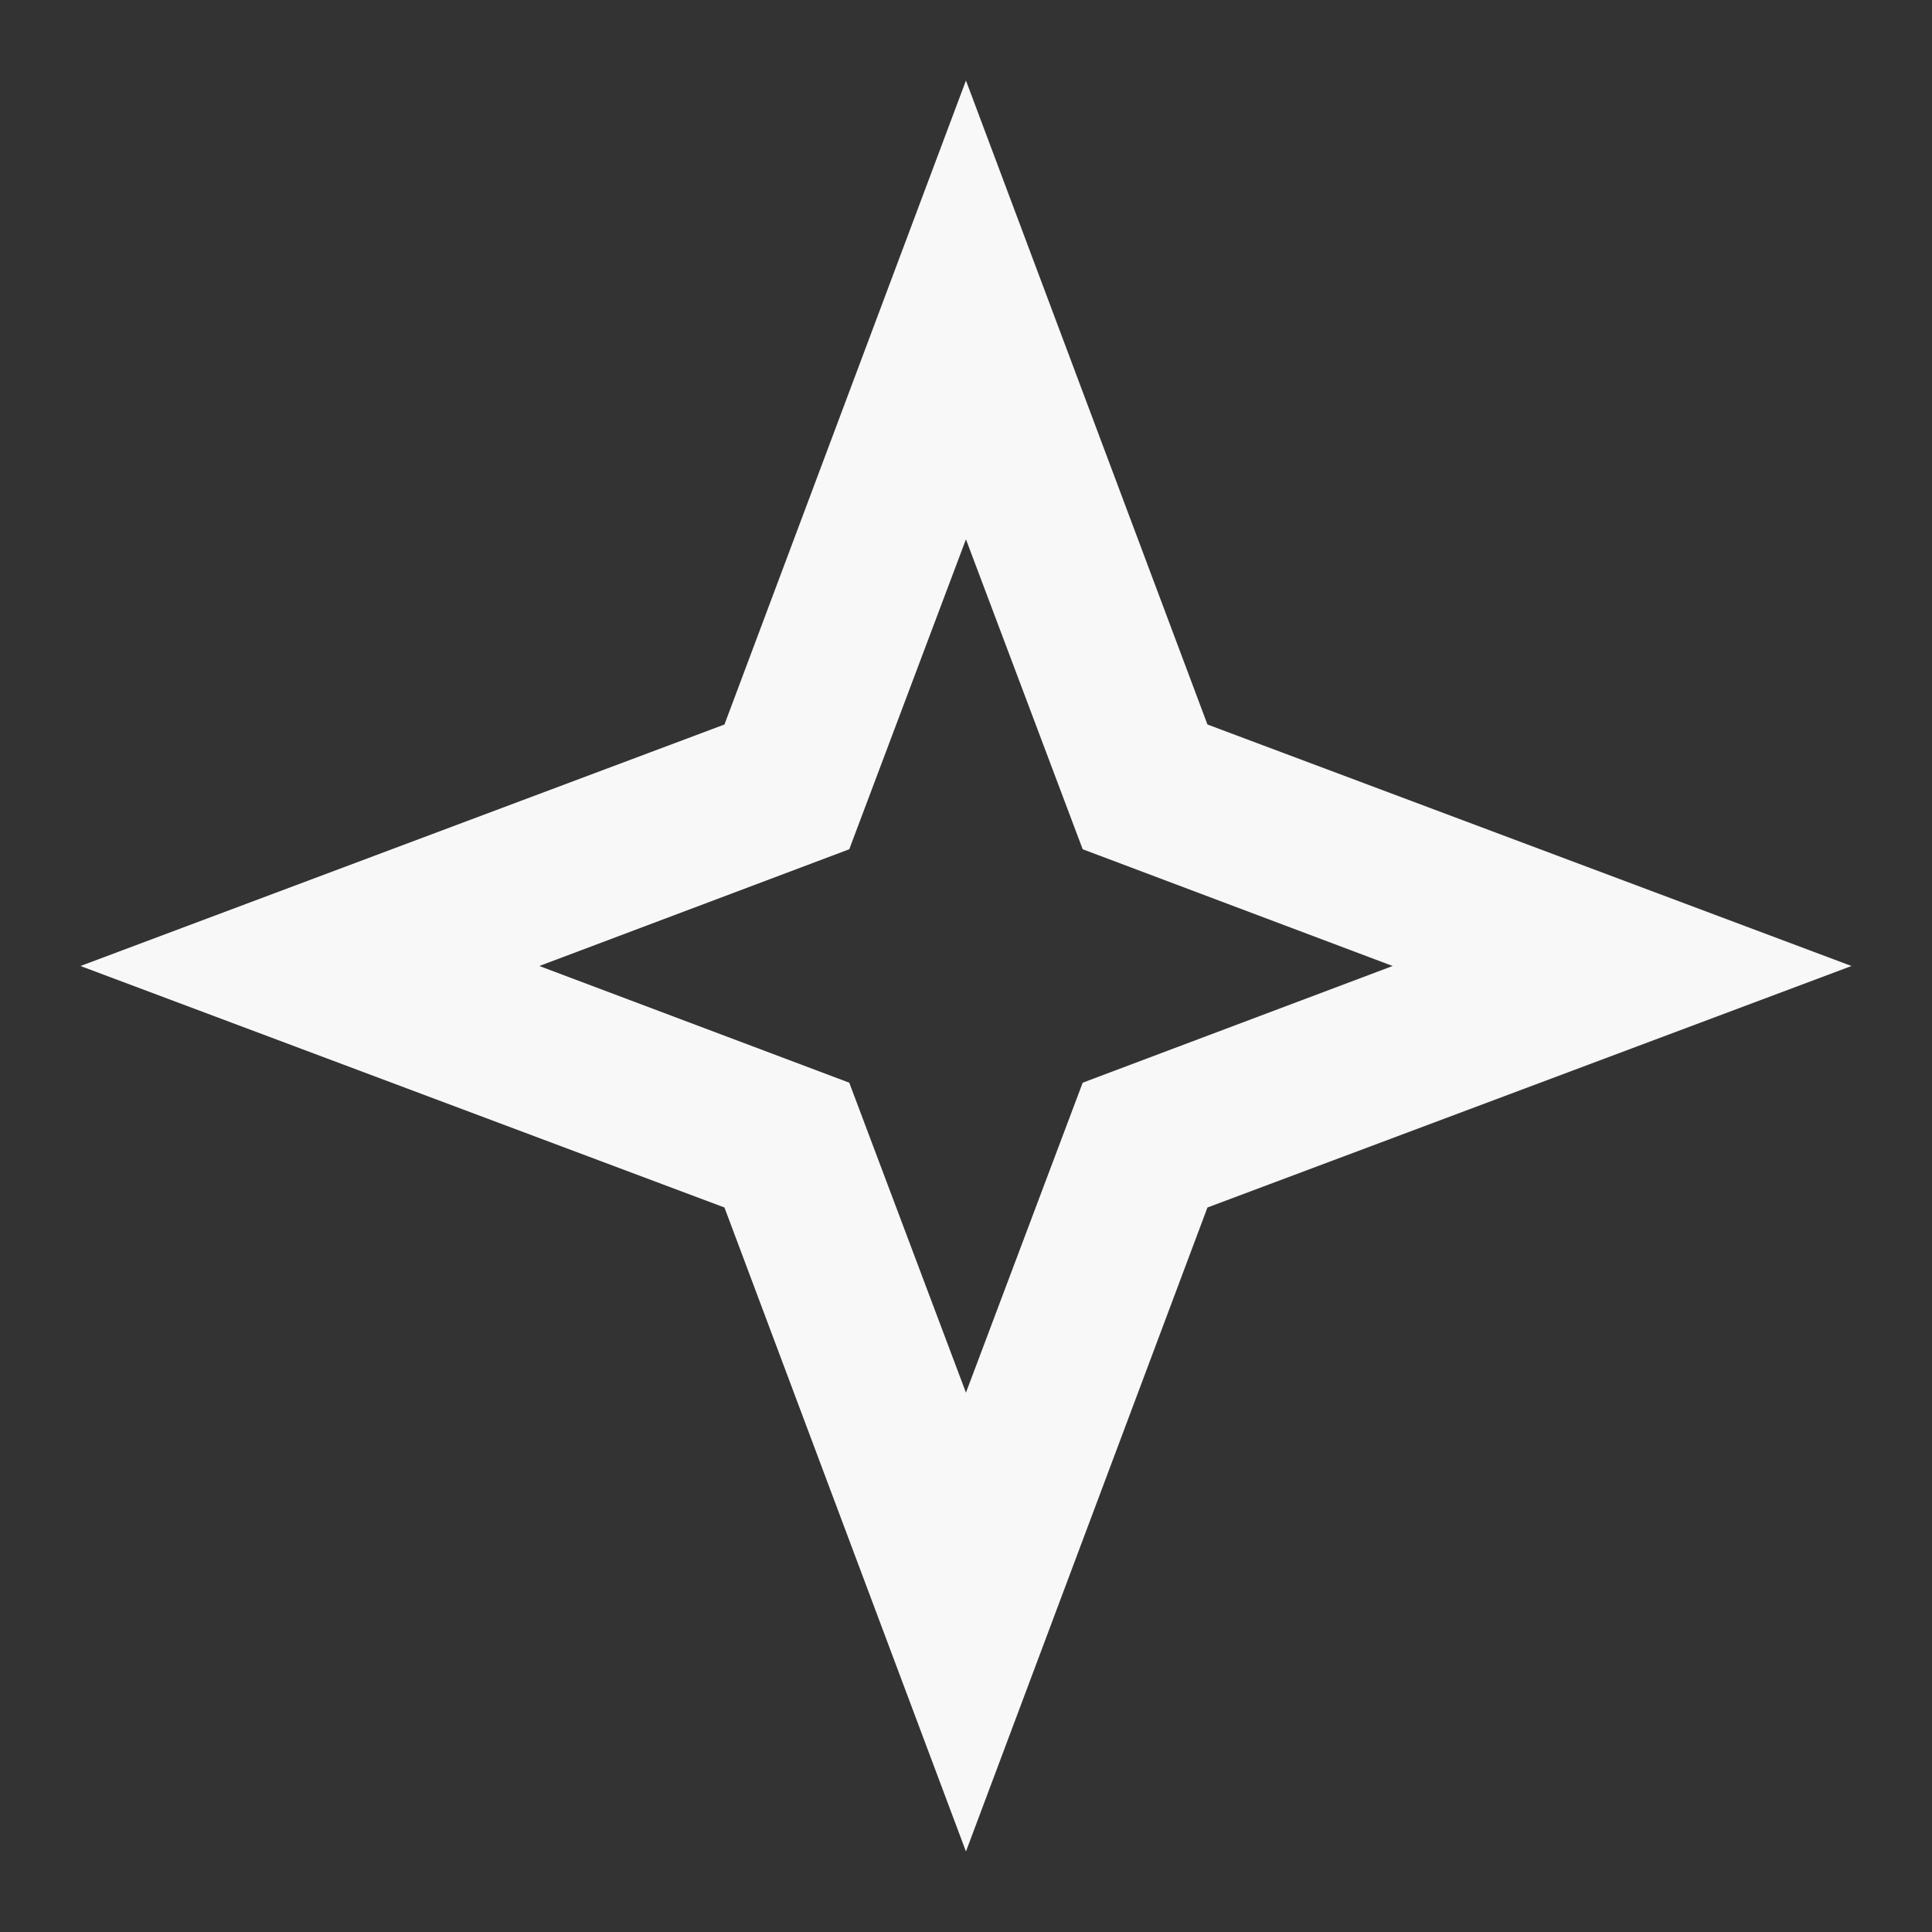 <svg width="40" height="40" viewBox="0 0 40 40" fill="none" xmlns="http://www.w3.org/2000/svg">
<rect x="0" y="0" width="40" height="40" fill="#333333" stroke="none"/>
<path d="M19.999 11.166L22.416 17.583L28.833 20L22.416 22.416L19.999 28.833L17.583 22.416L11.166 20L17.583 17.583L19.999 11.166ZM19.999 1.667L14.999 15L1.666 20L14.999 25L19.999 38.333L24.999 25L38.333 20L24.999 15L19.999 1.667Z" fill="#F8F8F8"/>
</svg>
